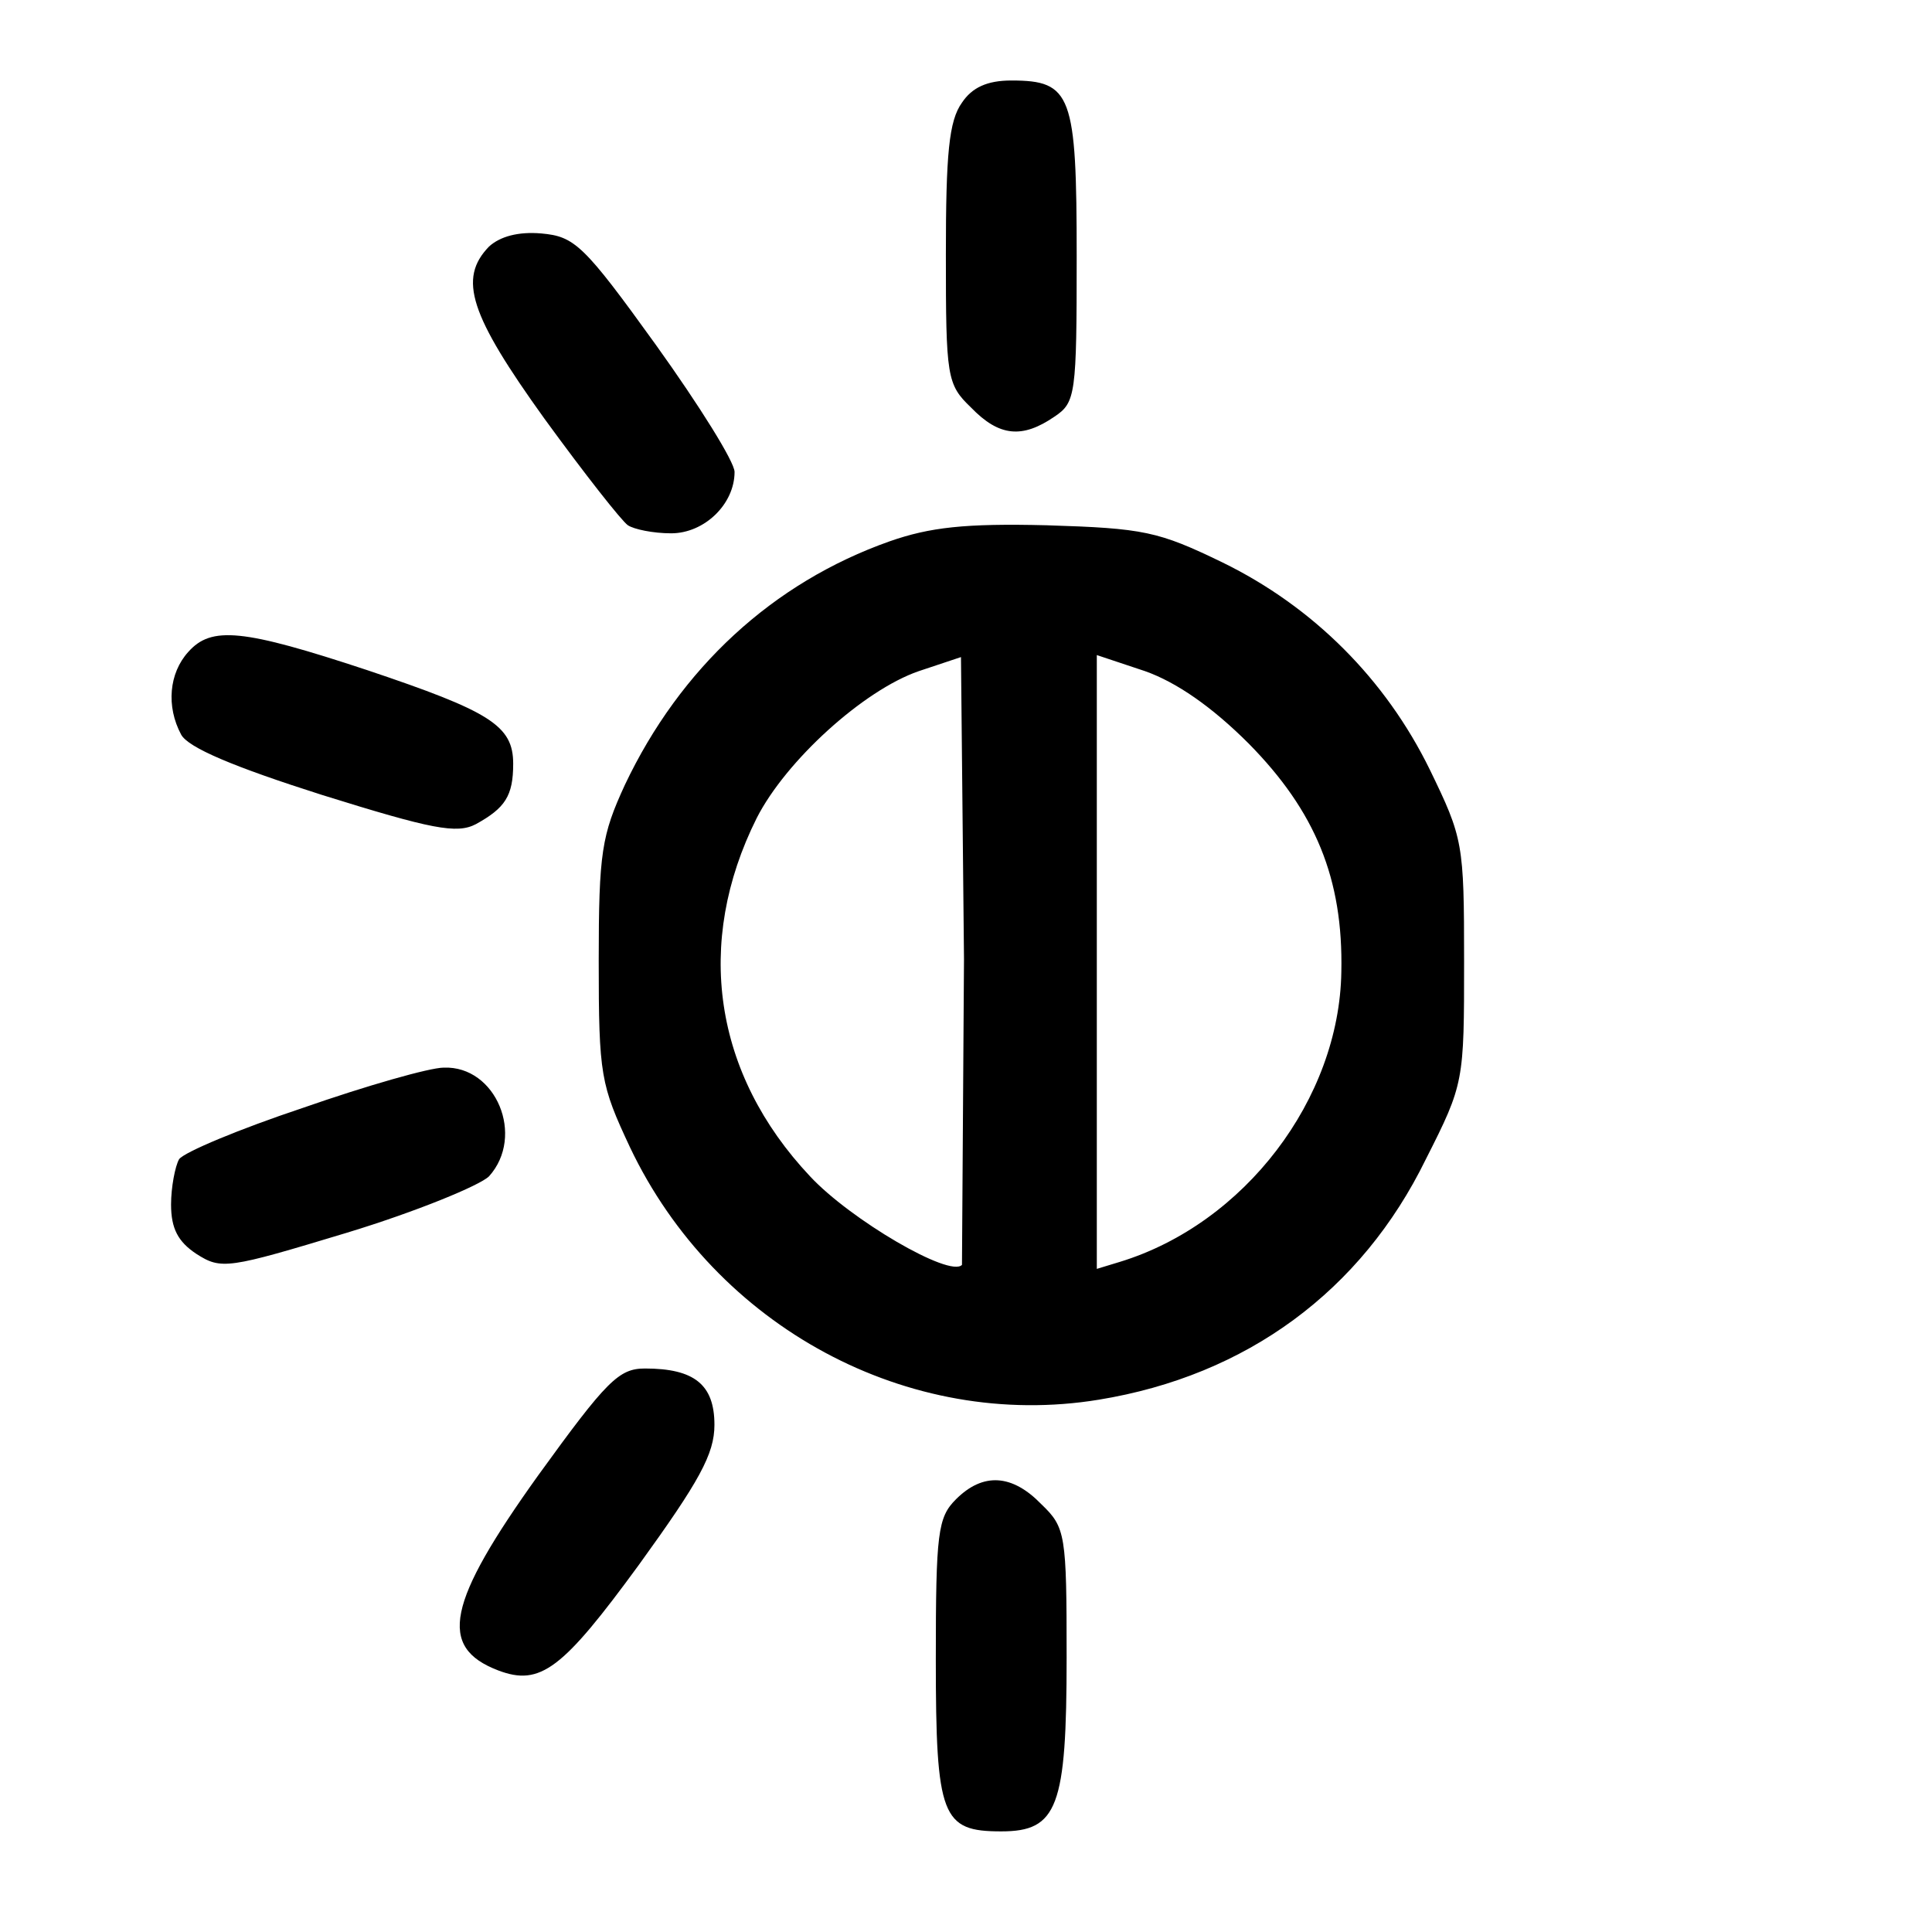 <svg xmlns="http://www.w3.org/2000/svg" width="256" height="256" viewBox="0 0 192 192" preserveAspectRatio="xMidYMid meet" xmlns:v="https://vecta.io/nano"><path d="M95.6 10.2C94.3 12 94 15.3 94 25.3c0 12.2.1 12.9 2.5 15.2 2.8 2.9 5.1 3.1 8.3.9 2.1-1.4 2.2-2.2 2.2-15.9 0-16.1-.5-17.5-6.5-17.5-2.4 0-3.9.7-4.9 2.2zm-47 14.3c-3.1 3.2-1.9 6.8 5.5 17.1 4 5.5 7.7 10.2 8.3 10.6s2.5.8 4.3.8c3.3 0 6.3-2.9 6.3-6.1 0-1-3.5-6.6-7.8-12.6-7.2-10-8.1-10.8-11.4-11.1-2.3-.2-4.1.3-5.2 1.3zm39.8 29.3C76.8 57.9 67.6 66.4 62.1 78c-2.3 5-2.6 6.7-2.6 17.5 0 11.4.2 12.3 3.1 18.5 8.5 17.9 27.7 28.2 46.6 25.1 14.7-2.4 26.1-10.8 32.5-23.9 3.8-7.5 3.8-7.7 3.8-19.7 0-11.7-.1-12.2-3.4-19-4.4-9-11.6-16.2-20.6-20.6-6.4-3.1-7.8-3.4-17.5-3.7-8.1-.2-11.6.2-15.6 1.6zm7.2 71.9c-1.2 1.3-11.1-4.5-15.1-8.8-9.6-10.2-11.5-23.2-5.3-35.6 2.9-5.7 10.6-12.7 16.1-14.6l4.2-1.4.3 30-.2 30.4zm28.5-51.8c6.6 6.7 9.4 13.4 9.2 22.7-.2 12.6-9.6 25-22 28.8l-2.3.7V95.6 65.1l4.8 1.6c3.1 1.1 6.6 3.5 10.3 7.2zM18.7 64.8c-1.9 2.1-2.2 5.4-.7 8.2.7 1.3 5.2 3.2 14 6 10.9 3.4 13.4 3.9 15.3 2.9 2.9-1.6 3.7-2.8 3.7-6 0-3.8-2.3-5.2-14.5-9.3-12.4-4.1-15.5-4.4-17.8-1.8zm11.4 45.3c-6.3 2.1-11.8 4.4-12.3 5.1-.4.7-.8 2.8-.8 4.5 0 2.4.7 3.7 2.5 4.9 2.5 1.6 3.1 1.5 15-2.1 6.9-2.1 13.2-4.7 14.1-5.6 3.6-4 .7-11-4.5-10.8-1.4 0-7.7 1.8-14 4zm23.4 36.5c-9.1 12.7-10 17.1-4 19.4 4.2 1.6 6.4-.1 14-10.5 6-8.3 7.5-11 7.5-13.9 0-4-2-5.6-6.9-5.6-2.6 0-3.8 1.2-10.6 10.6zM95 149c-1.8 1.8-2 3.3-2 15.9 0 15.7.6 17.1 6.5 17.1 5.6 0 6.5-2.4 6.5-17.3 0-12.2-.1-12.9-2.5-15.2-2.9-3-5.8-3.2-8.5-.5z"/></svg>